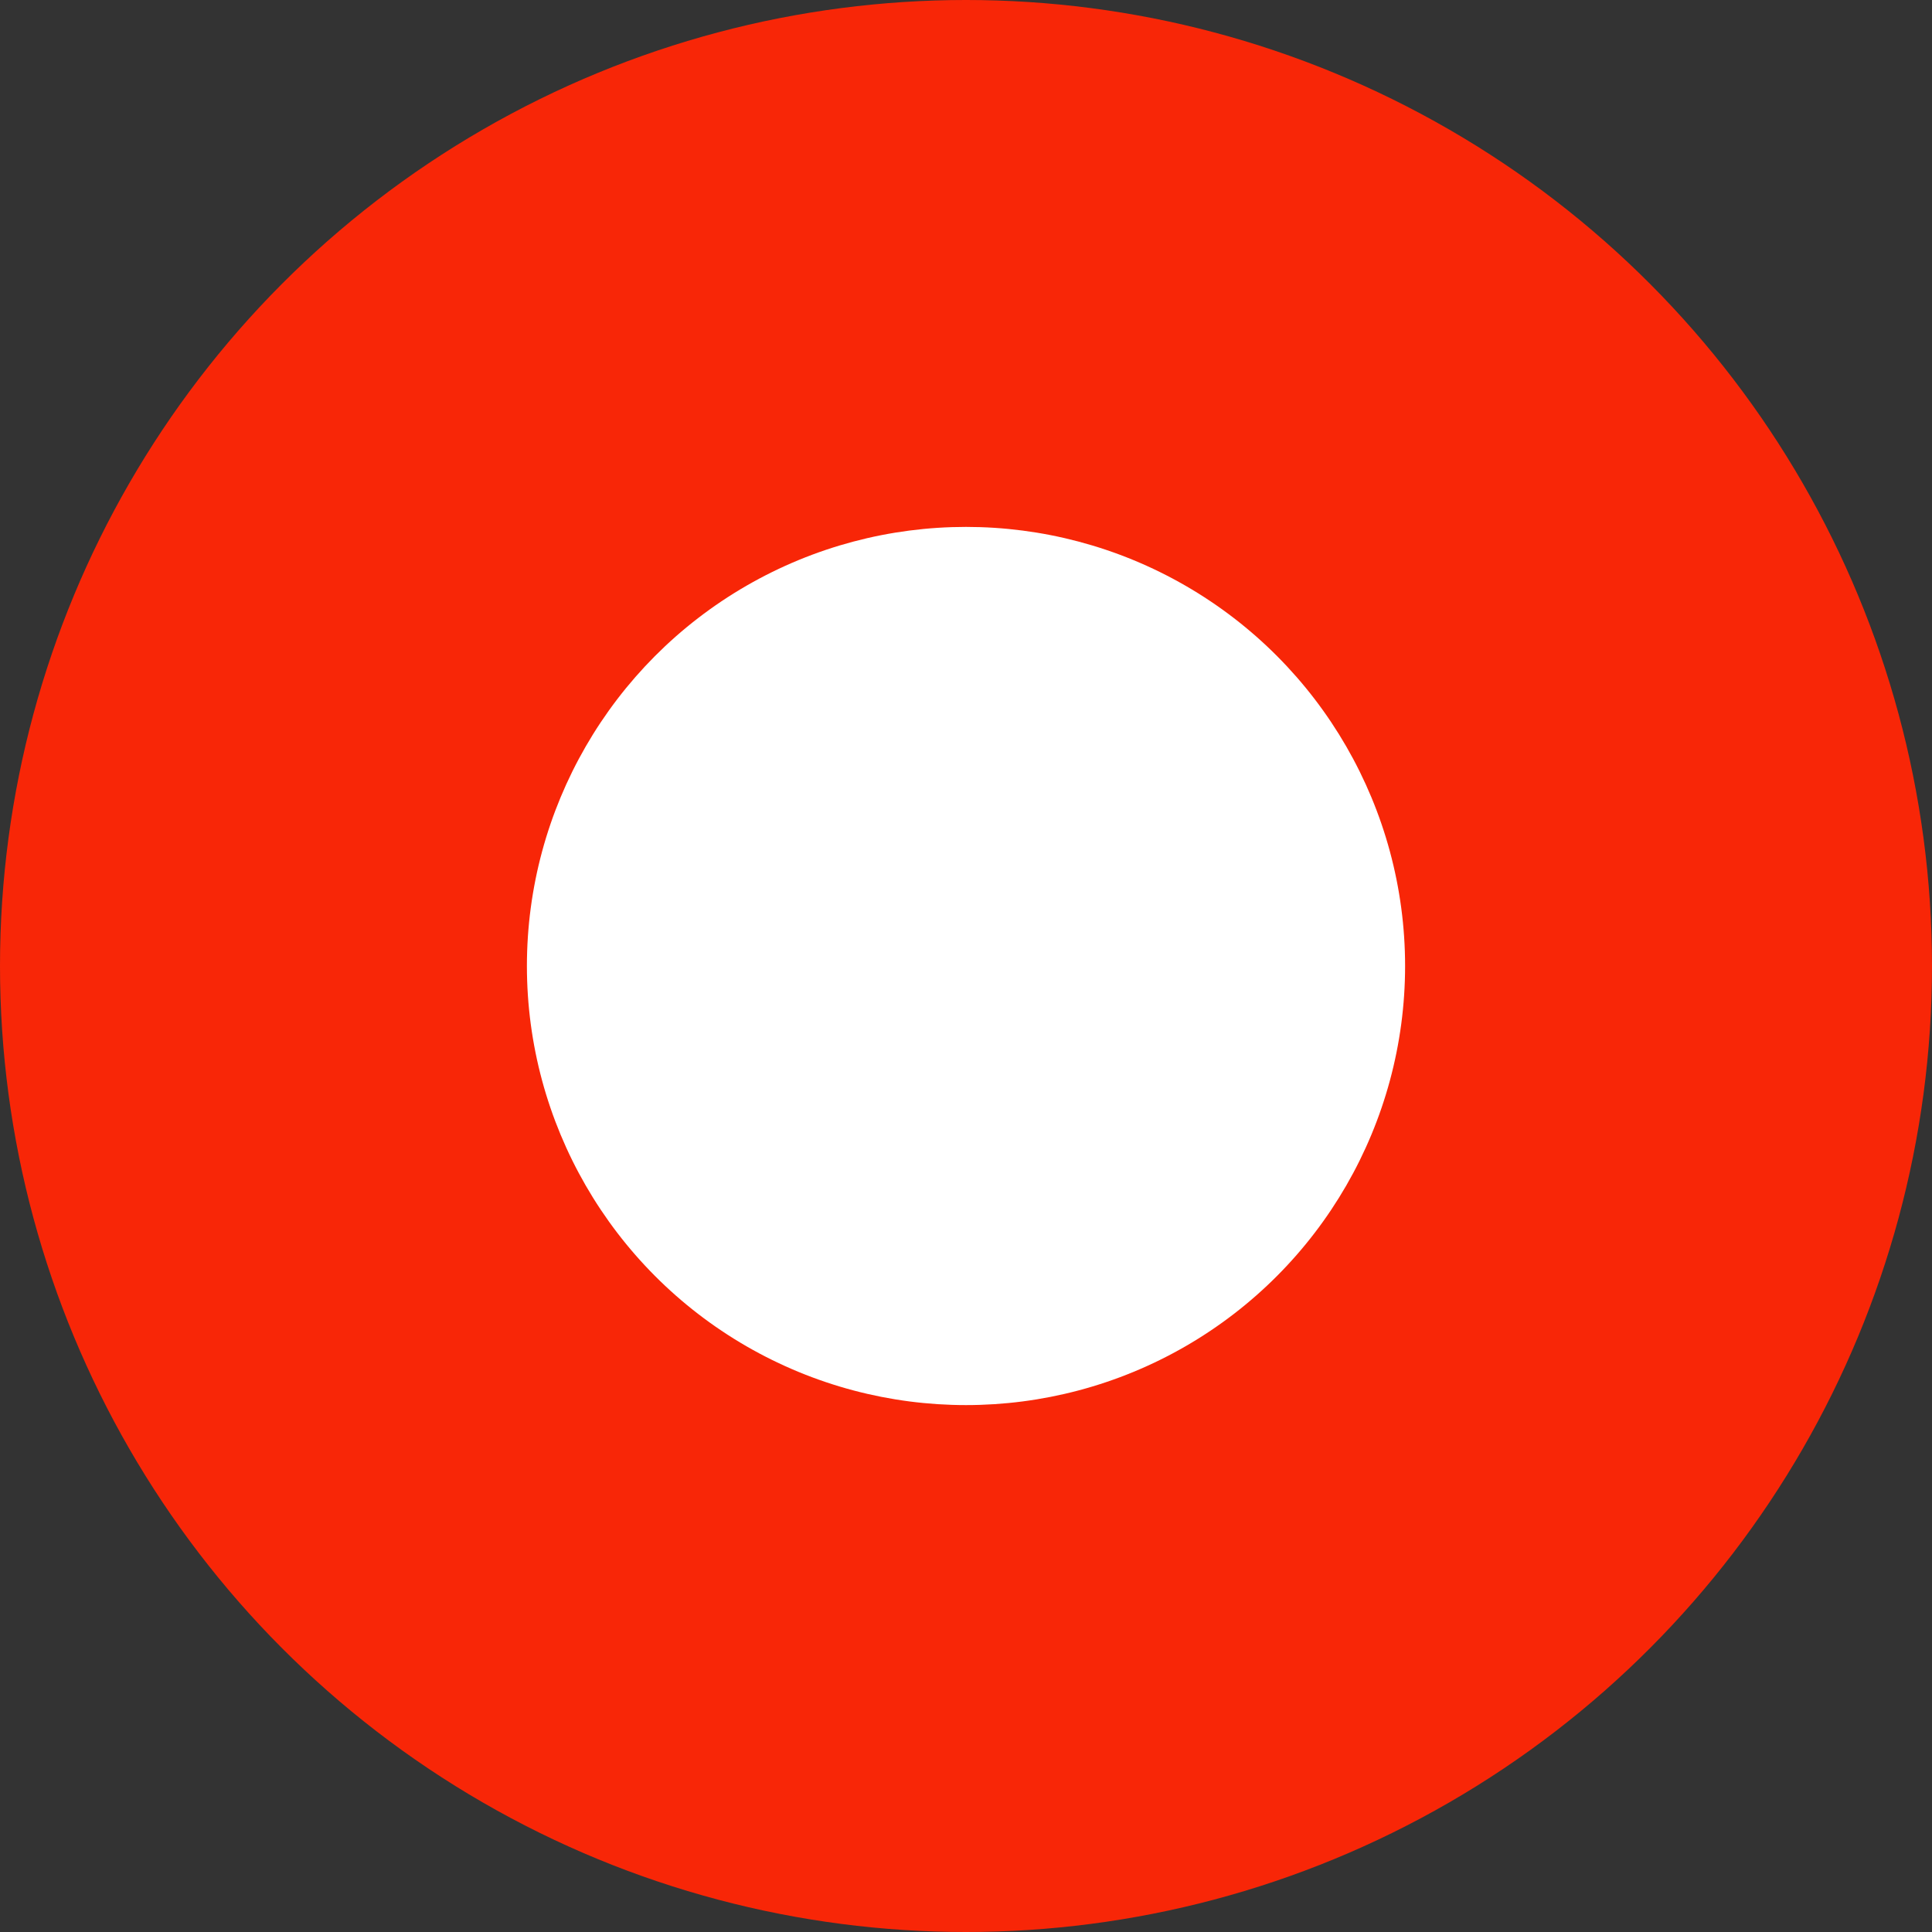 <svg xmlns="http://www.w3.org/2000/svg" width="22" height="22" viewBox="0 0 22 22">
  <rect x="0" y="0" width="22" height="22" fill="#333333" stroke="none"/>
  <g id="グループ_3665" data-name="グループ 3665" transform="translate(-374.5 -217.5)">
    <circle id="楕円形_16295" data-name="楕円形 16295" cx="11" cy="11" r="11" transform="translate(374.5 217.5)" fill="#f82607"/>
    <circle id="楕円形_16296" data-name="楕円形 16296" cx="5" cy="5" r="5" transform="translate(380.5 223.5)" fill="#fff"/>
  </g>
</svg>
